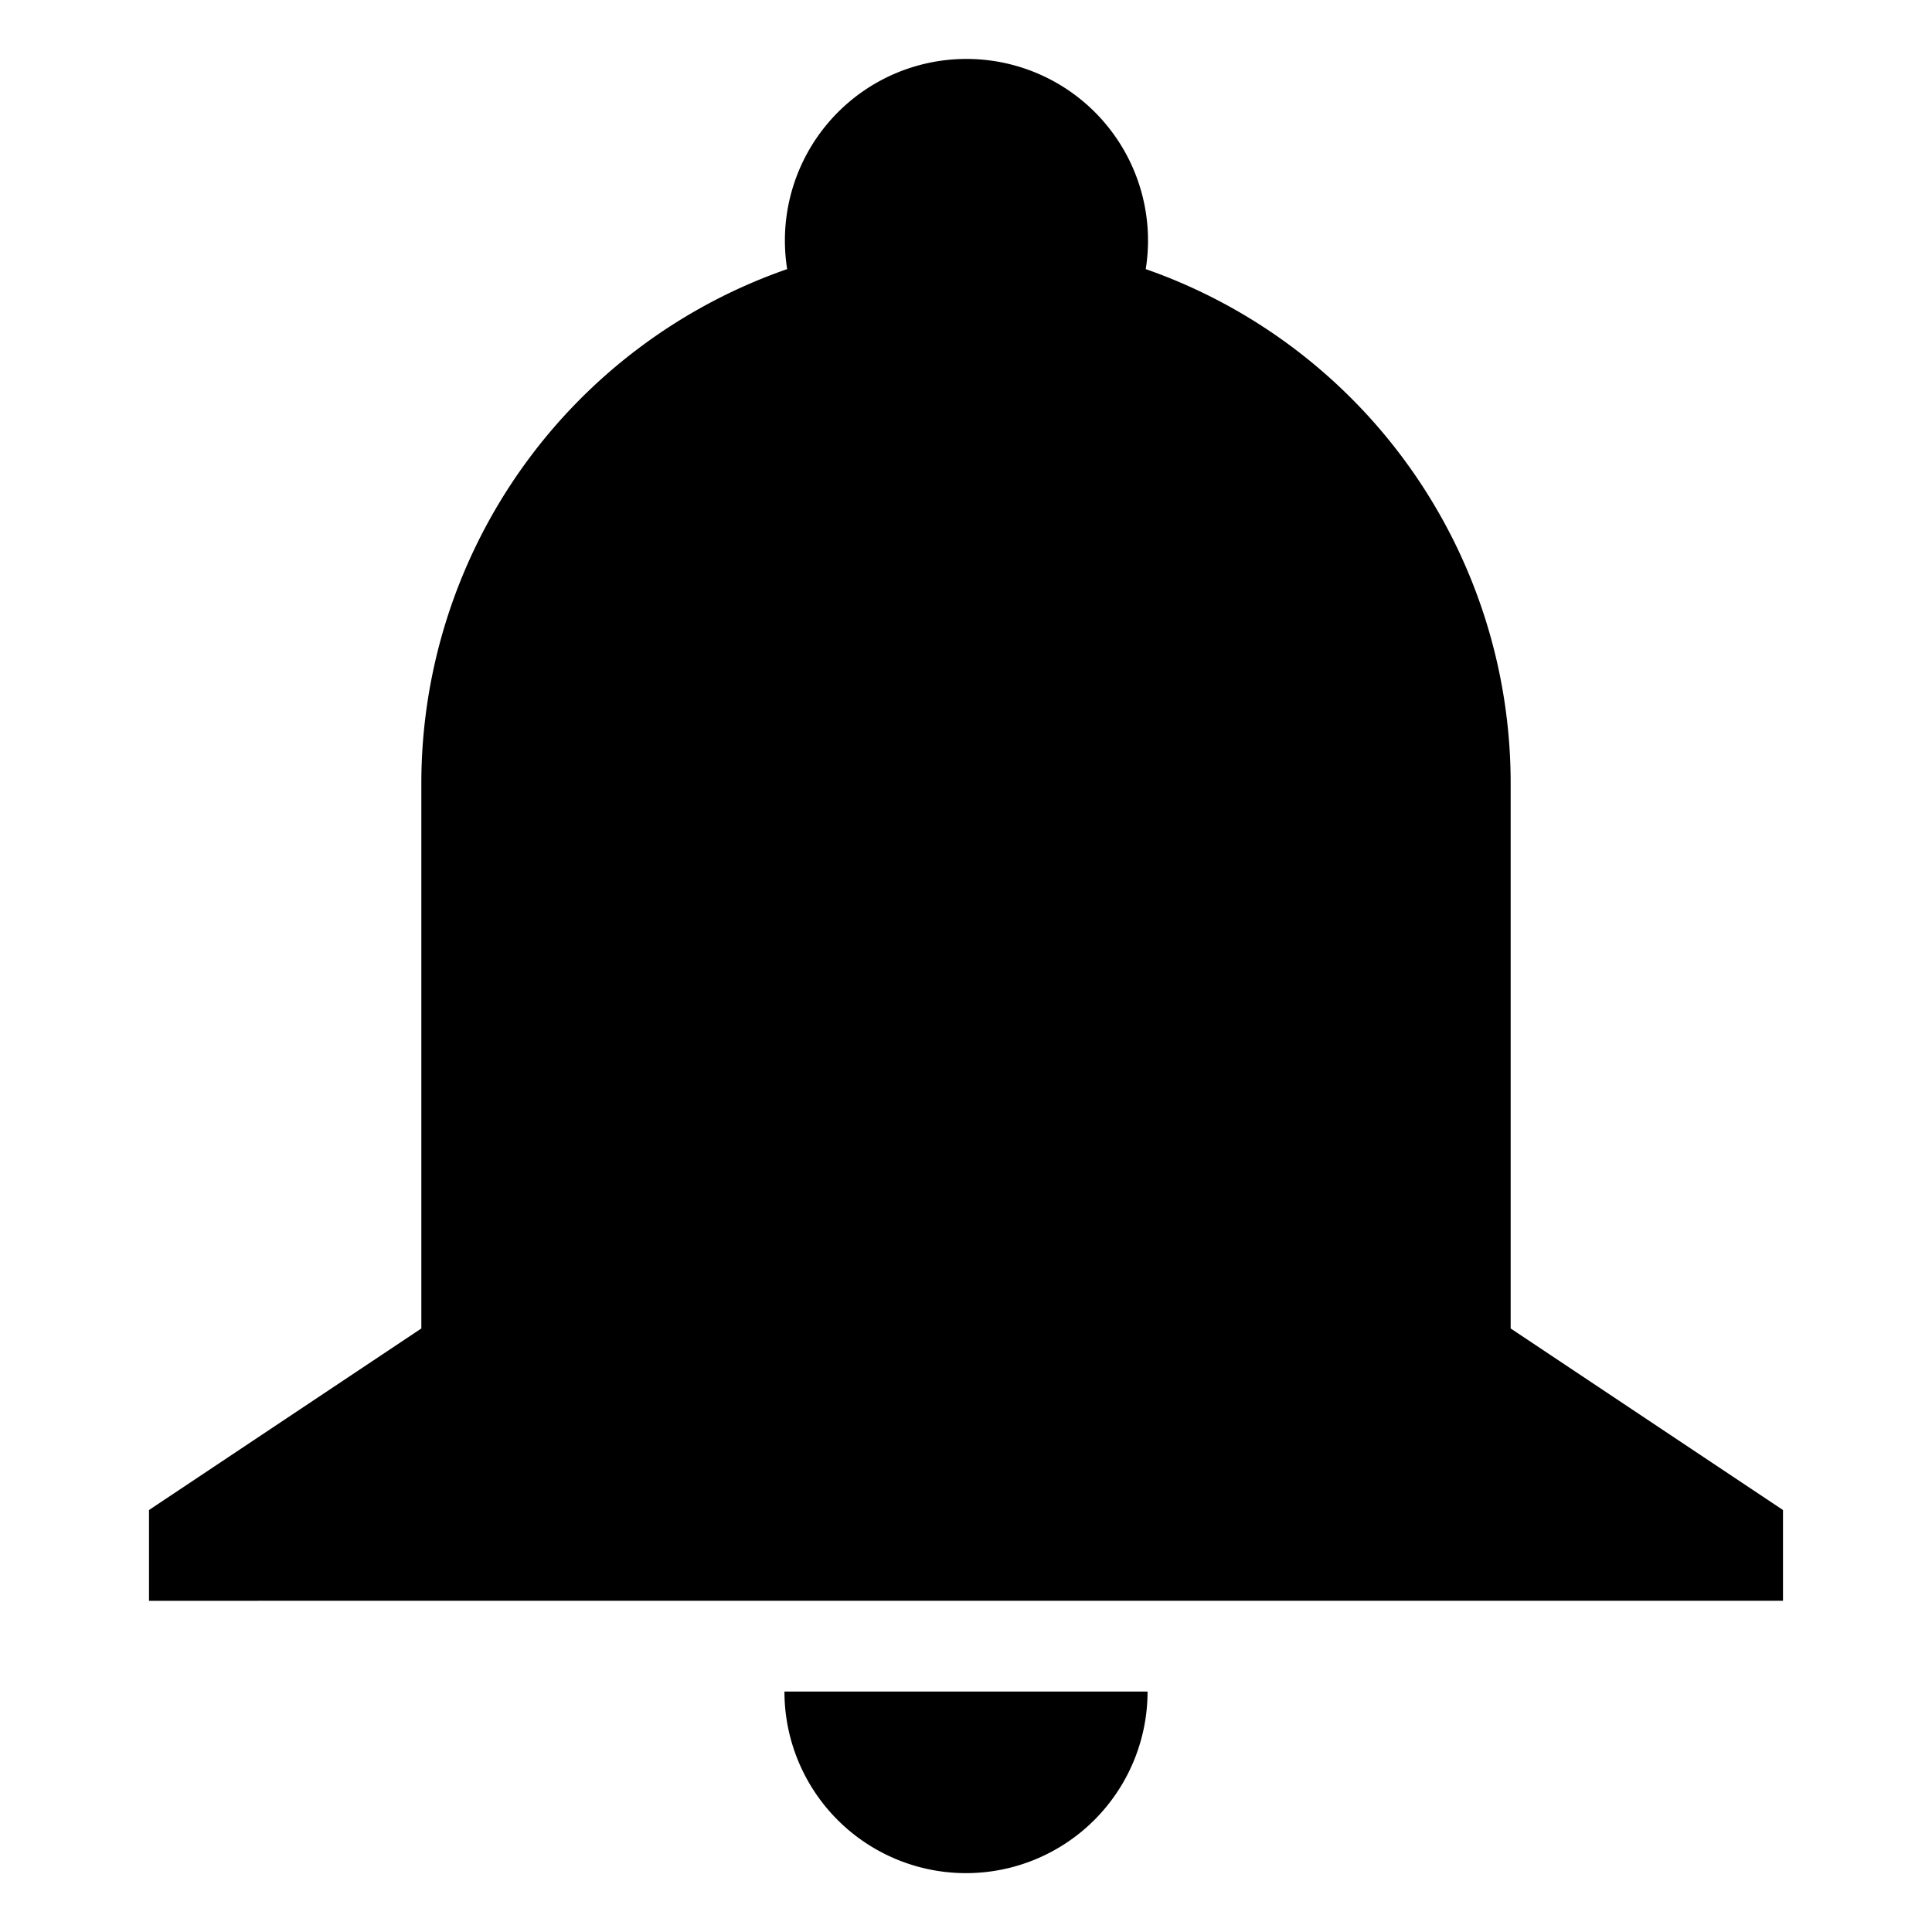 <svg xmlns="http://www.w3.org/2000/svg" xmlns:xlink="http://www.w3.org/1999/xlink" version="1.1" width="1000" height="1000" viewBox="0 0 1000 1000" xml:space="preserve">
<desc>Created with Fabric.js 3.5.0</desc>
<defs>
</defs>
<rect x="0" y="0" width="100%" height="100%" fill="rgba(255,255,255,0)"/>
<g transform="matrix(46.986 0 0 46.986 500 500)" id="130393">
<path style="stroke: none; stroke-width: 1; stroke-dasharray: none; stroke-linecap: butt; stroke-dashoffset: 0; stroke-linejoin: miter; stroke-miterlimit: 4; is-custom-font: none; font-file-url: none; fill: currentColor; fill-rule: nonzero; opacity: 1;" vector-effect="non-scaling-stroke" transform=" translate(-10, -10.007)" d="M 4 8 a 6 6 0 0 1 4.03 -5.67 a 2 2 0 1 1 3.95 0 A 6 6 0 0 1 16 8 v 6 l 3 2 v 1 H 1 v -1 l 3 -2 V 8 z m 8 10 a 2 2 0 1 1 -4 0 h 4 z" stroke-linecap="round"/>
</g>
</svg>
